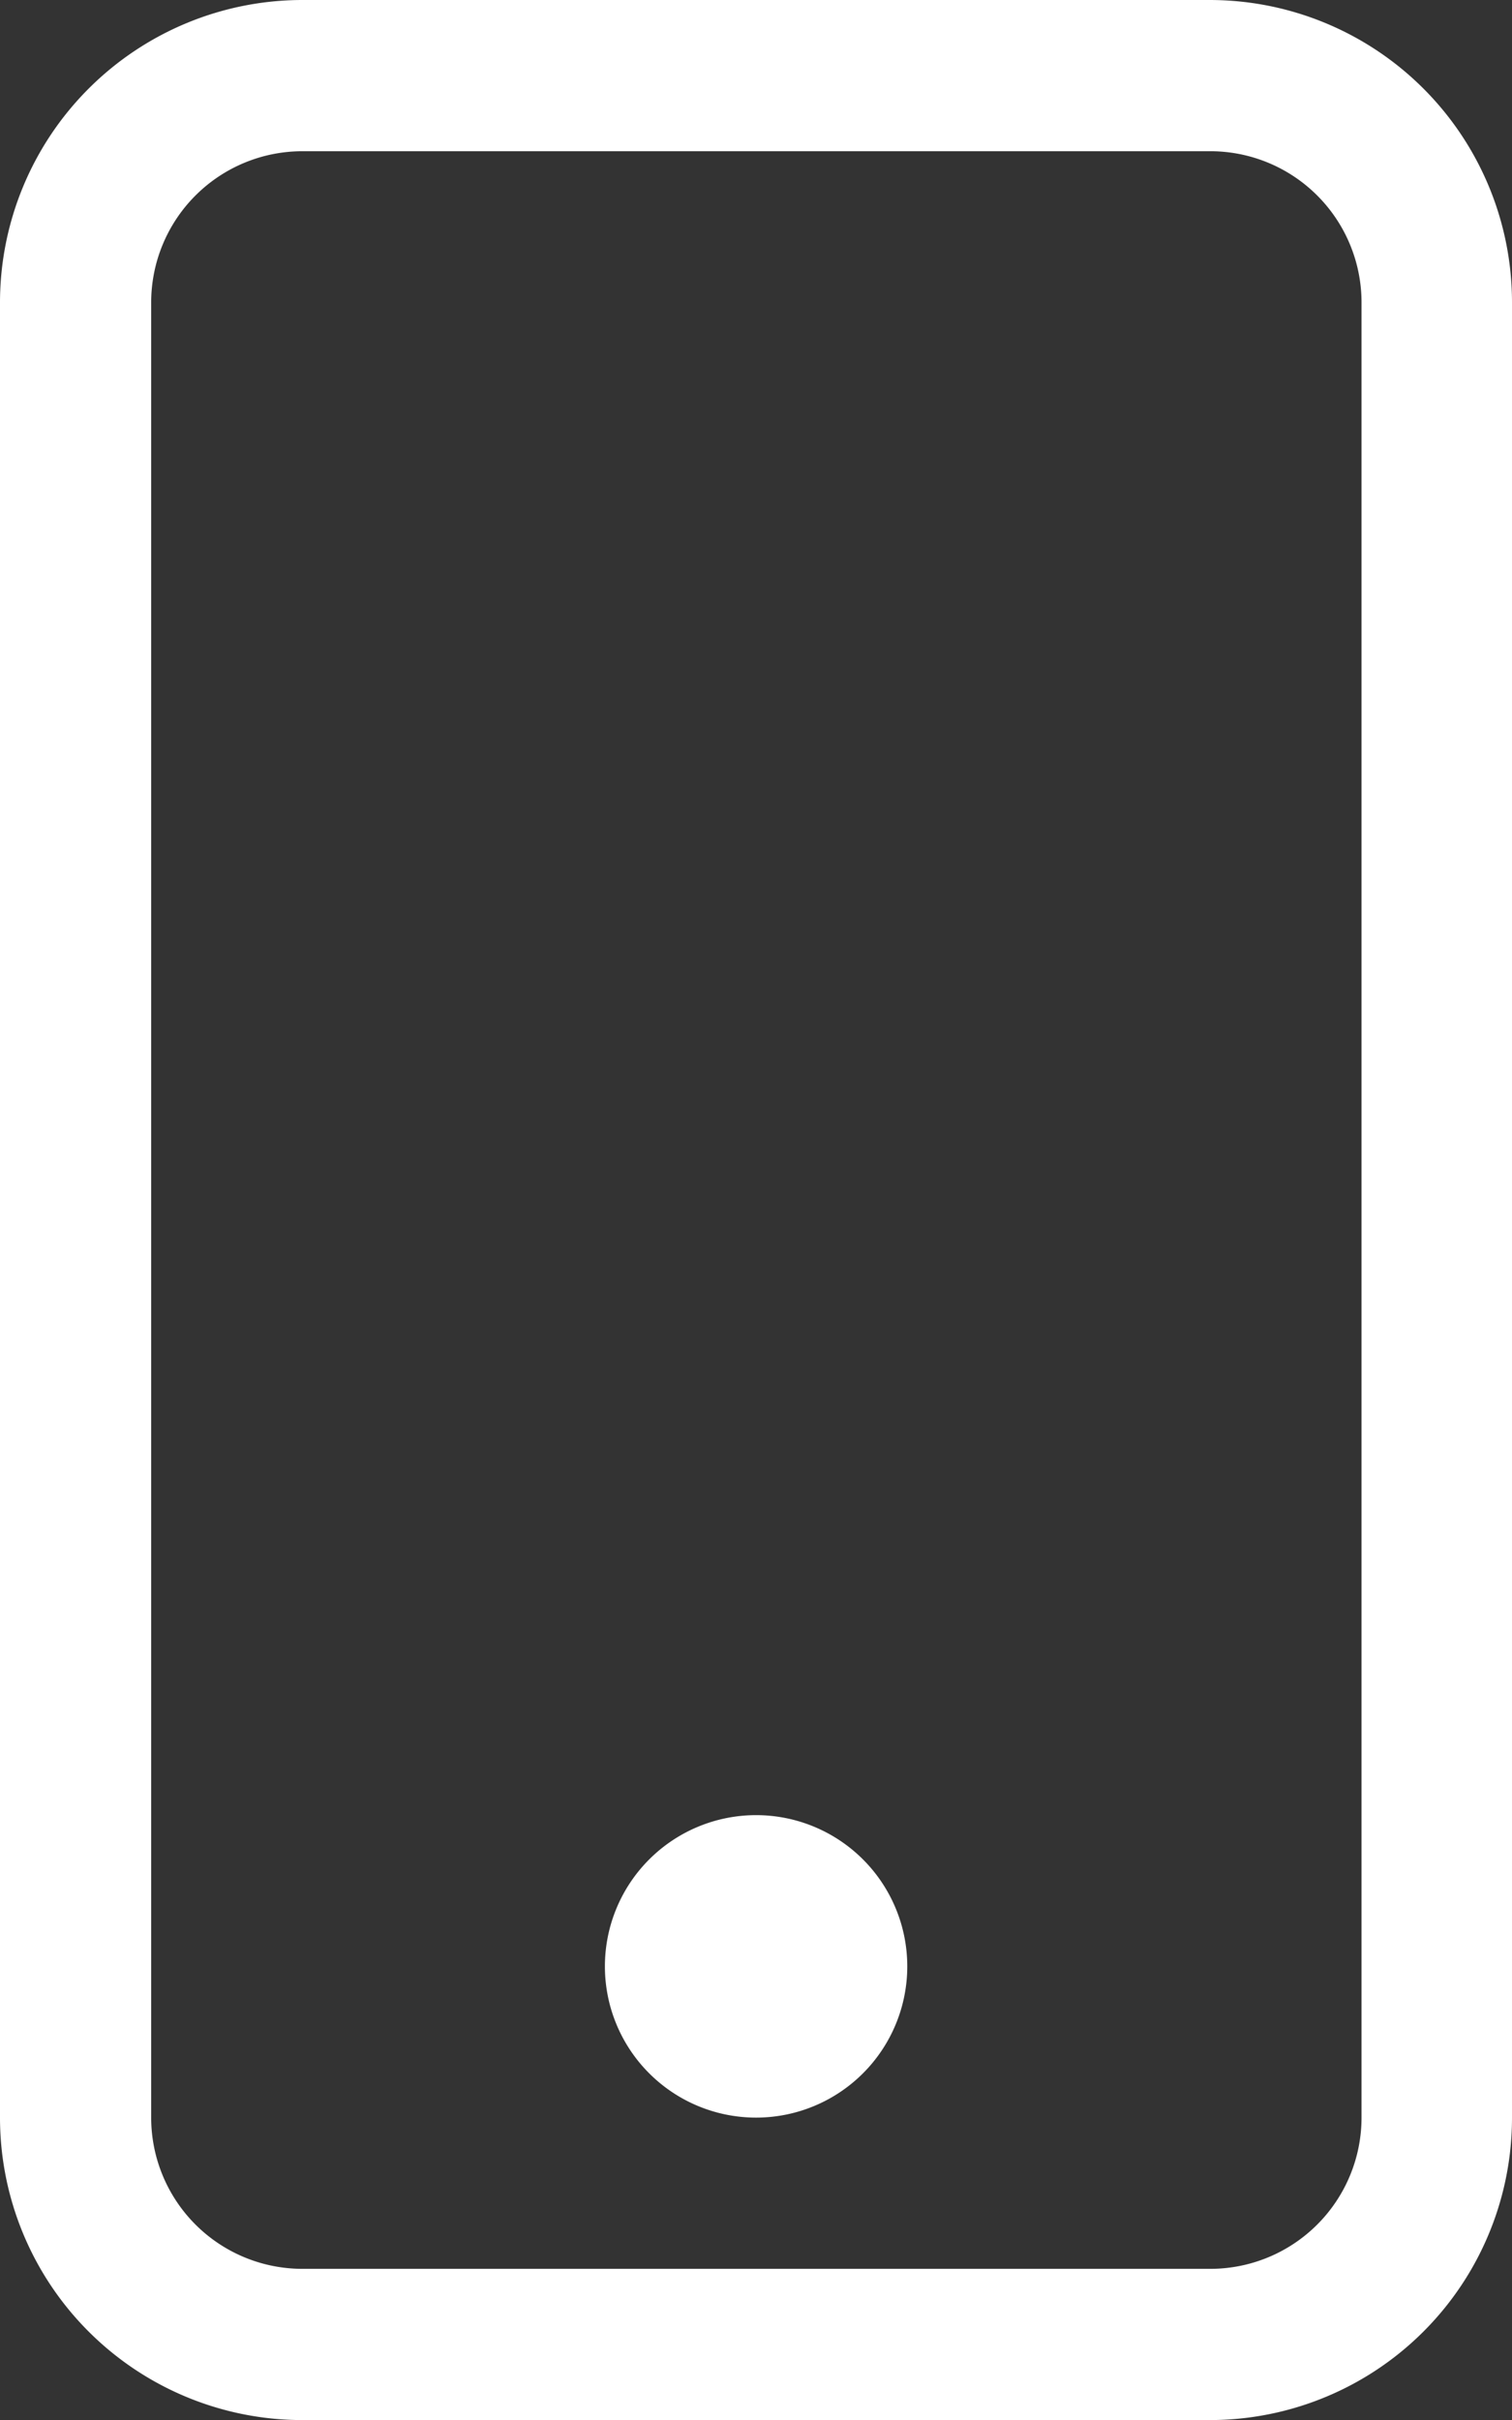 <svg xmlns="http://www.w3.org/2000/svg" viewBox="0 0 85.51 136.82"><rect x="0" y="0" width="85.51" height="136.82" fill="#333333" stroke="none"/><defs><style>.cls-1{fill:#fff;}</style></defs><g id="Layer_2" data-name="Layer 2"><g id="Layer_1-2" data-name="Layer 1"><path class="cls-1" d="M68.41,8.55A8.55,8.55,0,0,1,77,17.1V119.72a8.55,8.55,0,0,1-8.55,8.55H17.1a8.55,8.55,0,0,1-8.55-8.55V17.1A8.55,8.55,0,0,1,17.1,8.55ZM17.1,0A17.11,17.11,0,0,0,0,17.1V119.72a17.1,17.1,0,0,0,17.1,17.1H68.41a17.09,17.09,0,0,0,17.1-17.1V17.1A17.1,17.1,0,0,0,68.41,0Z"/><path class="cls-1" d="M42.76,119.72a8.55,8.55,0,1,0-8.55-8.55A8.55,8.55,0,0,0,42.76,119.72Z"/></g></g></svg>